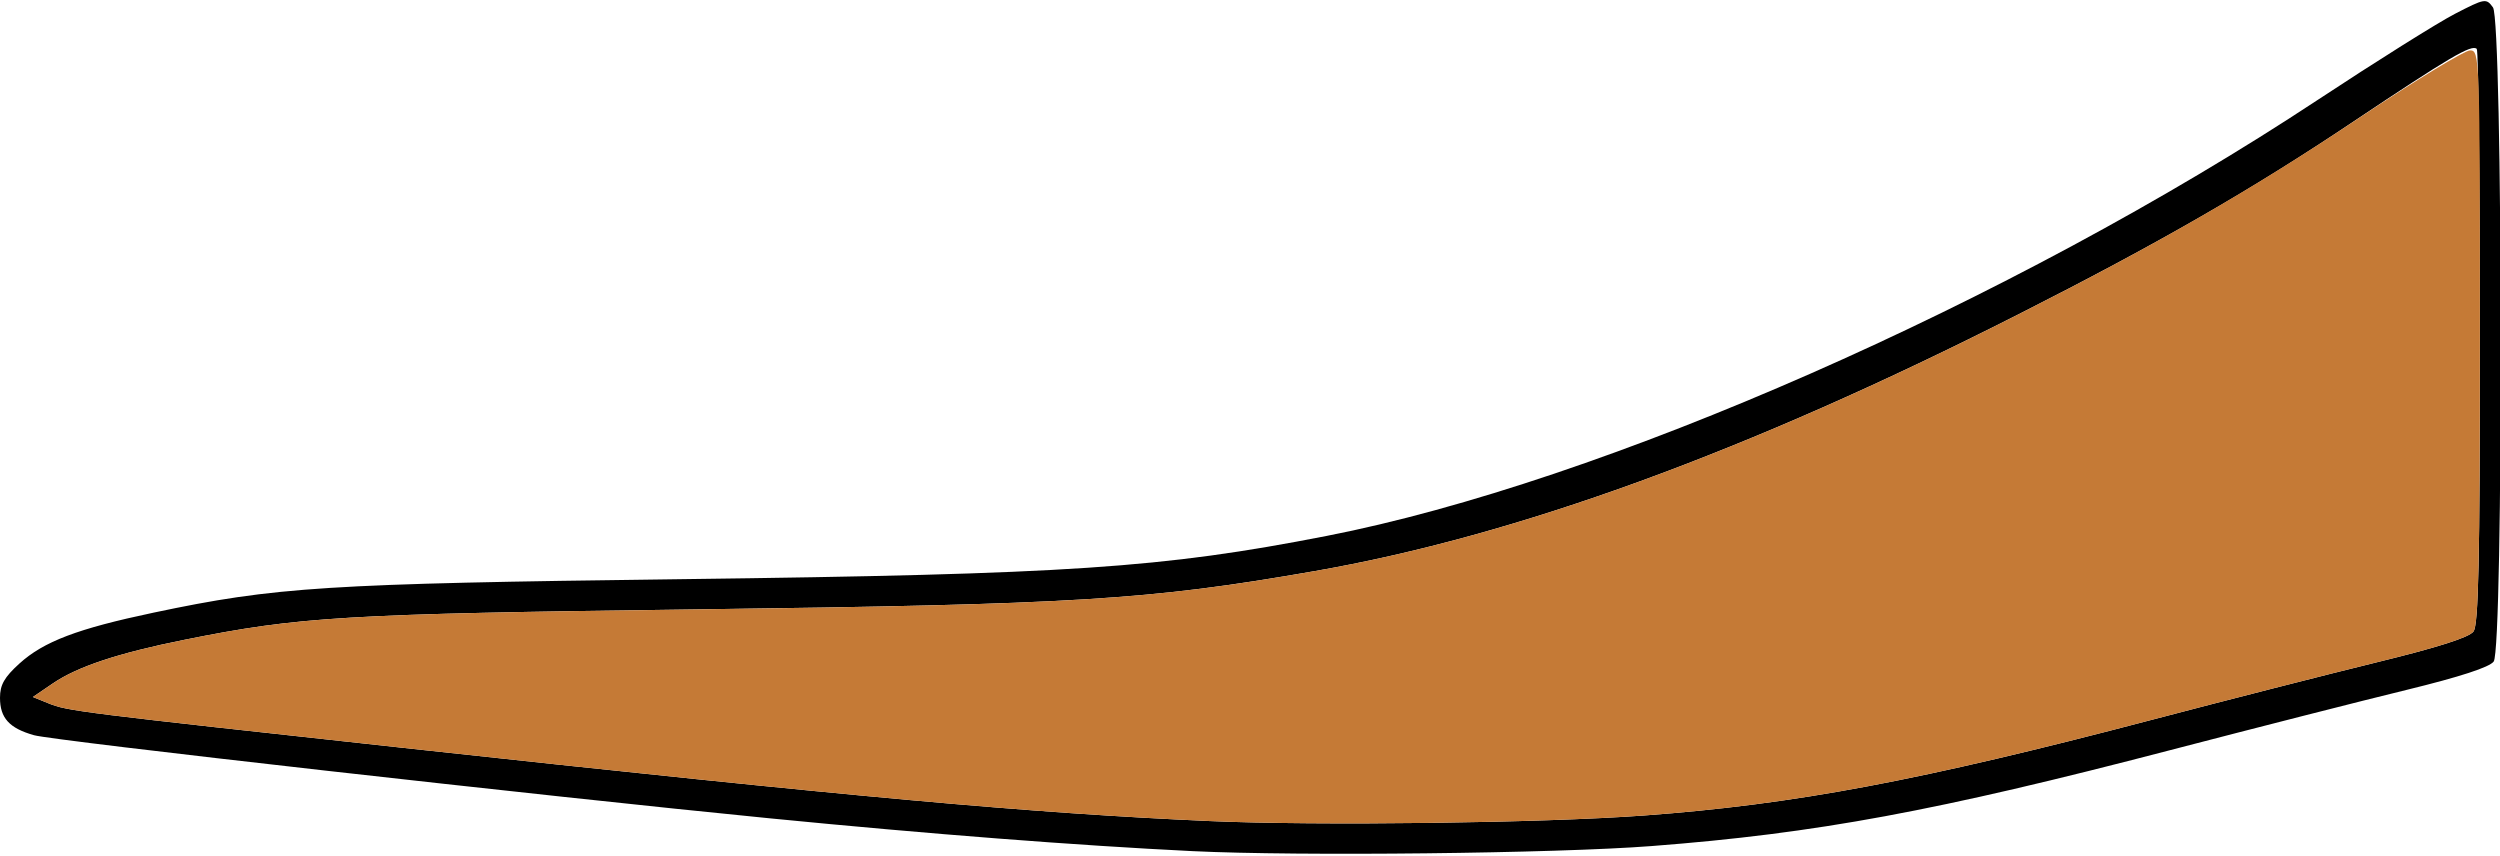 <?xml version="1.0" encoding="UTF-8" standalone="no"?>
<!DOCTYPE svg PUBLIC "-//W3C//DTD SVG 1.1//EN"
"http://www.w3.org/Graphics/SVG/1.1/DTD/svg11.dtd">
<svg width="800px" height="274px"
xmlns="http://www.w3.org/2000/svg" version="1.1">
<g transform="translate(0000, 0000) scale(1, 1)">
<path fill="#000000" stroke="none" d="
M 381.53 272.36
C 344.69 270.55 297.62 266.91 246.49 261.88
C 175.00 254.85 17.04 237.03 10.89 235.27
C 2.97 233.03 0.00 229.76 0.00 223.29
C 0.00 219.15 1.38 216.72 6.22 212.33
C 13.99 205.29 24.79 201.18 49.17 196.04
C 88.27 187.79 104.22 186.77 217.67 185.34
C 342.22 183.76 371.74 181.79 424.45 171.51
C 512.58 154.33 643.58 96.71 741.56 32.04
C 760.22 19.73 780.00 7.32 785.51 4.46
C 795.21 -0.55 795.58 -0.61 797.75 2.37
C 800.90 6.69 801.12 207.39 797.98 211.69
C 796.64 213.51 787.18 216.59 770.17 220.75
C 755.98 224.20 722.01 232.87 694.68 239.99
C 619.65 259.57 581.35 266.67 528.51 270.74
C 497.73 273.11 415.66 274.02 381.53 272.36
M 526.10 260.96
C 574.27 257.40 614.52 249.82 688.35 230.40
C 712.21 224.12 744.72 215.82 760.59 211.93
C 780.18 207.14 790.12 203.97 791.52 202.07
C 793.12 199.86 793.57 179.53 793.57 107.96
C 793.57 57.73 793.12 16.20 792.56 15.65
C 791.00 14.07 783.74 18.34 752.61 39.23
C 720.66 60.65 690.67 77.90 645.78 100.65
C 559.16 144.58 485.24 171.52 420.50 182.79
C 367.45 192.03 344.48 193.43 221.69 195.02
C 110.17 196.46 95.89 197.31 58.89 204.76
C 37.80 209.00 24.76 213.33 16.87 218.72
L 10.52 223.04
L 15.55 225.08
C 21.49 227.52 25.27 227.98 129.32 239.35
C 274.12 255.14 329.54 260.17 386.84 262.73
C 421.64 264.28 493.56 263.36 526.10 260.96"/>
<path fill="#c57a36" stroke="none" d="
M 386.84 262.73
C 329.54 260.17 274.12 255.14 129.32 239.35
C 25.27 227.98 21.49 227.52 15.55 225.08
L 10.52 223.04
L 16.87 218.72
C 24.76 213.33 37.80 209.00 58.89 204.76
C 95.89 197.31 110.17 196.46 221.69 195.02
C 344.48 193.43 367.45 192.03 420.50 182.79
C 485.24 171.52 559.16 144.58 645.78 100.65
C 690.97 77.74 720.53 60.68 755.50 37.34
C 773.01 25.68 788.72 16.12 790.44 16.12
C 793.51 16.12 793.57 18.04 793.57 107.68
C 793.57 179.47 793.12 199.86 791.52 202.07
C 790.12 203.97 780.18 207.14 760.59 211.93
C 744.72 215.82 712.21 224.12 688.35 230.40
C 614.52 249.82 574.27 257.40 526.10 260.96
C 493.56 263.36 421.64 264.28 386.84 262.73"/>
</g>
</svg>
